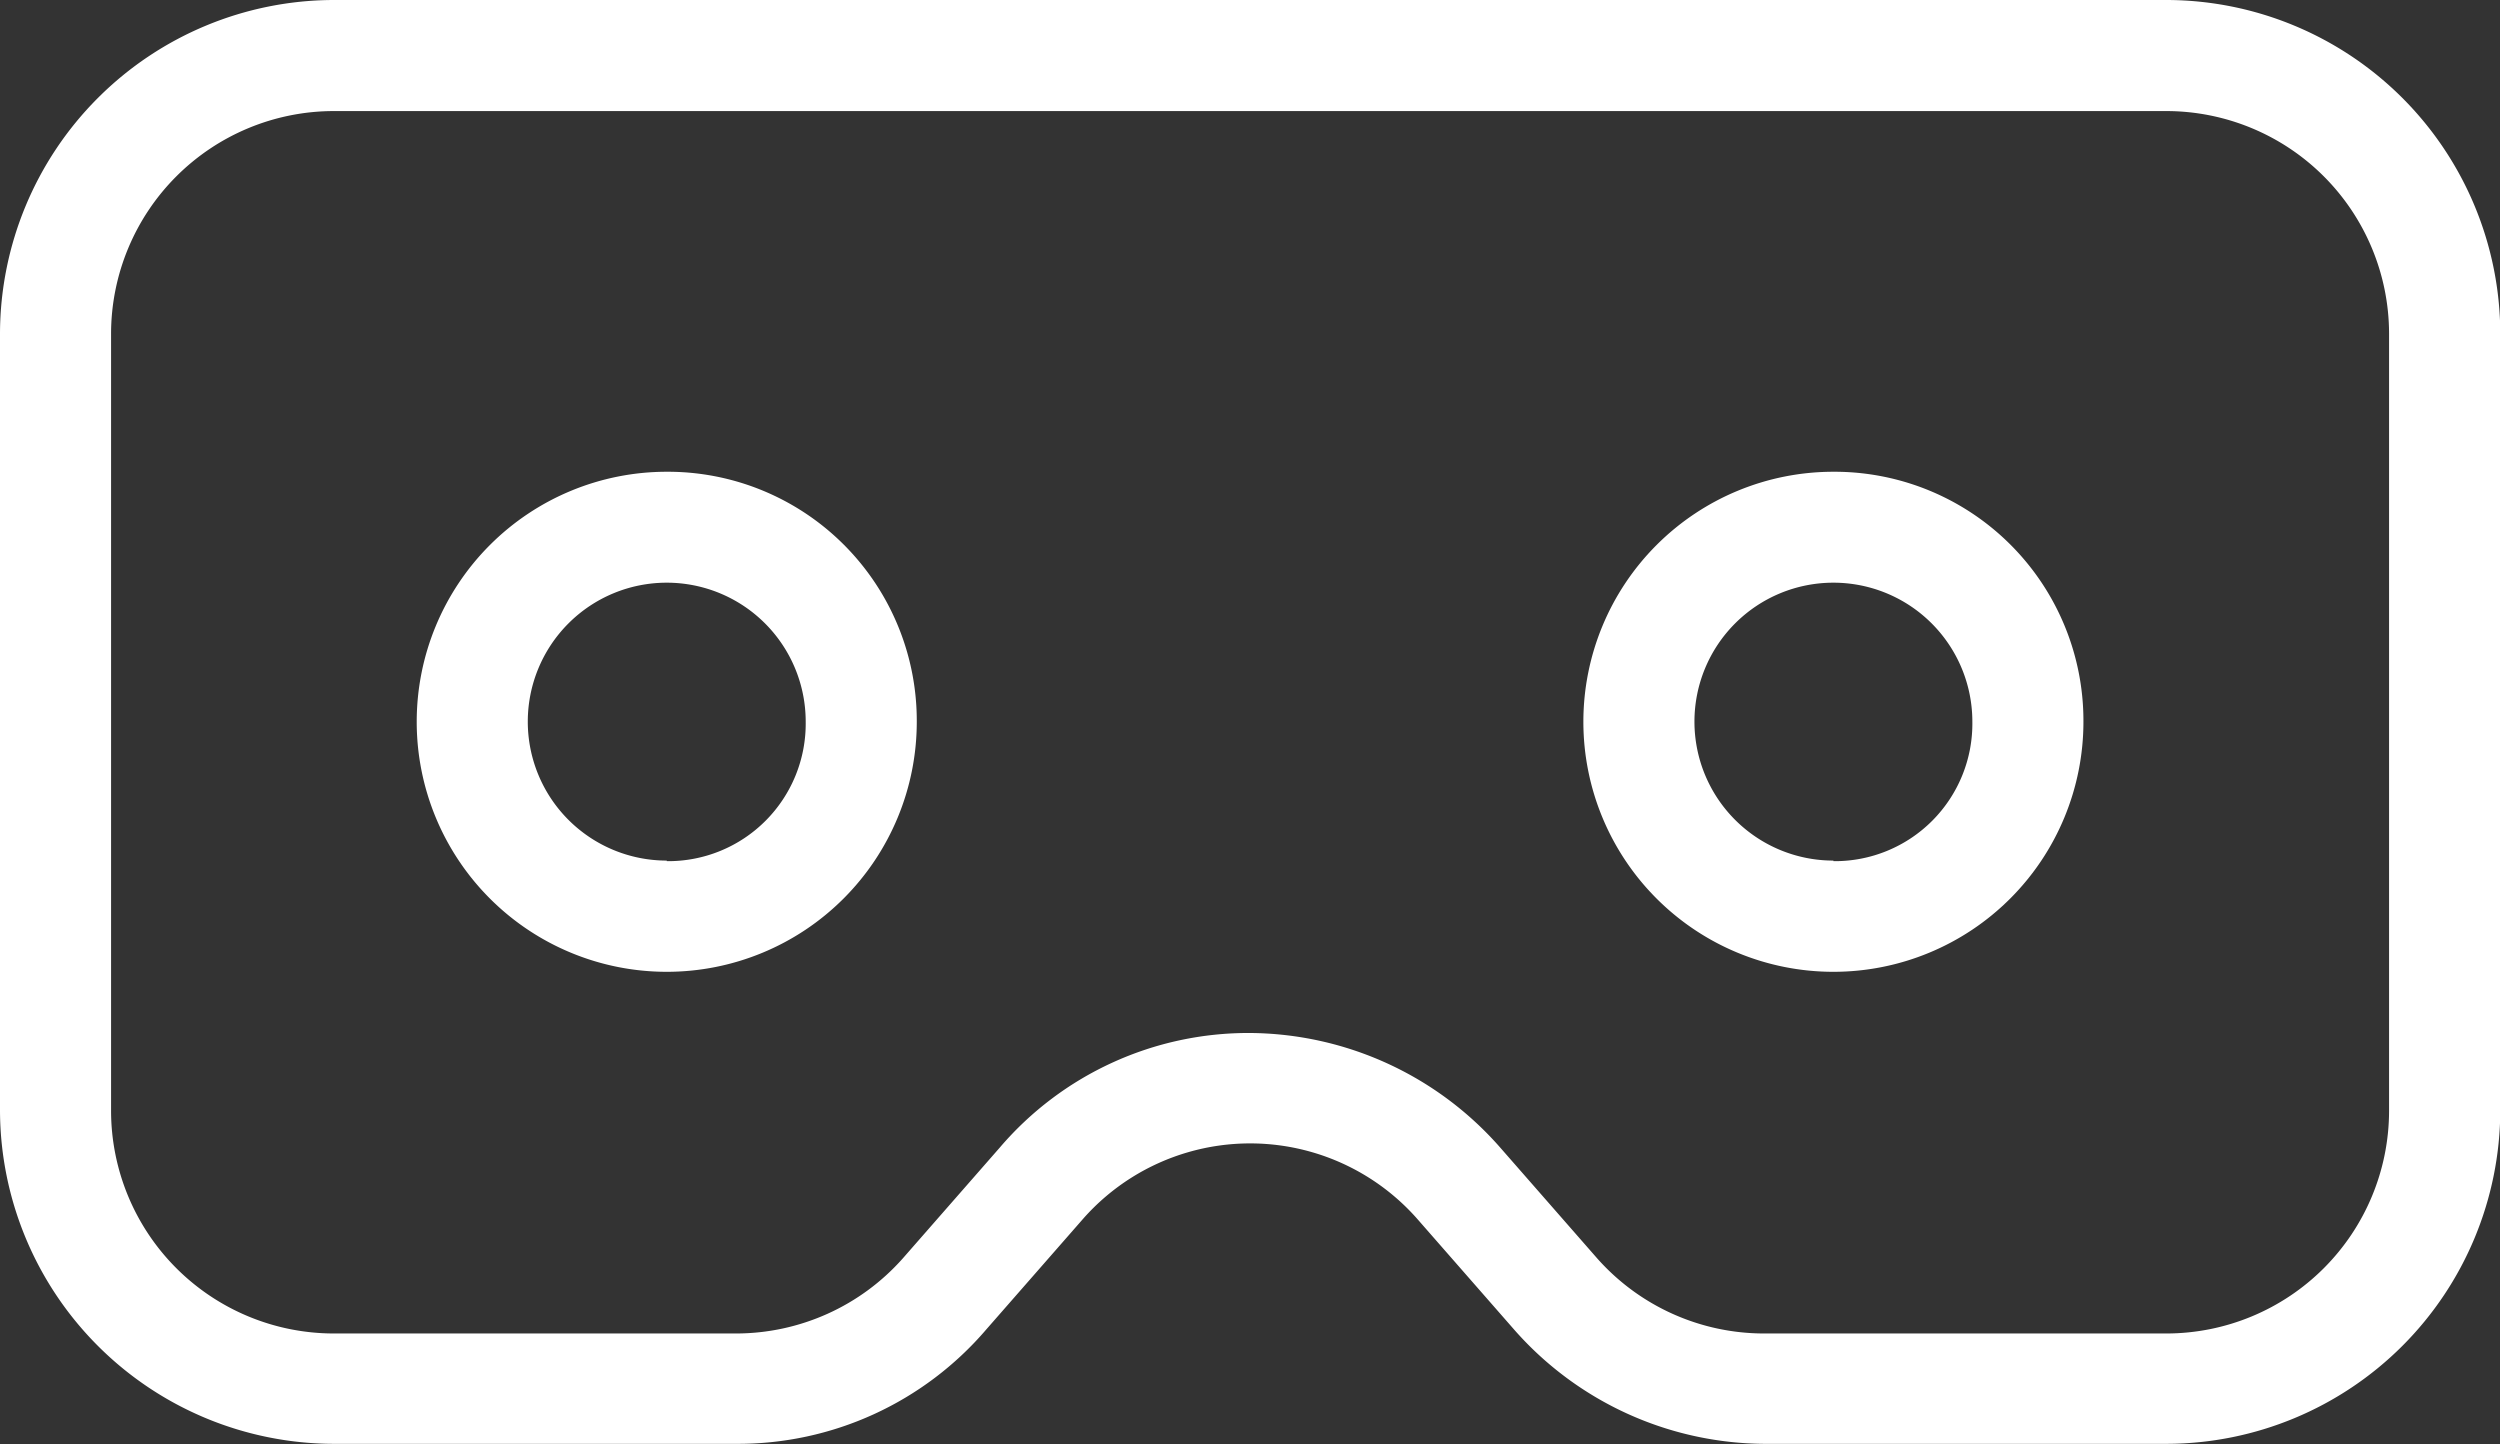 <svg xmlns="http://www.w3.org/2000/svg" width="17.488" height="10.104" viewBox="0 0 17.488 10.104">
  <rect x="0" y="0" width="17.488" height="10.104" fill="#333333" stroke="none"/>
  <path id="Path_158670" data-name="Path 158670" d="M9.664,27.3a1.749,1.749,0,1,0,1.749,1.749A1.742,1.742,0,0,0,9.664,27.3Zm0,2.72a.972.972,0,1,1,.972-.972A.962.962,0,0,1,9.664,30.024Zm8.161-2.72a1.749,1.749,0,1,0,1.749,1.749A1.742,1.742,0,0,0,17.825,27.3Zm0,2.72a.972.972,0,1,1,.972-.972A.962.962,0,0,1,17.825,30.024ZM20.157,24H7.332A2.339,2.339,0,0,0,5,26.332v5.441A2.339,2.339,0,0,0,7.332,34.1h2.818a2.287,2.287,0,0,0,1.749-.8l.68-.777a1.558,1.558,0,0,1,2.332,0l.68.777a2.348,2.348,0,0,0,1.749.8h2.818a2.339,2.339,0,0,0,2.332-2.332V26.332A2.339,2.339,0,0,0,20.157,24Zm1.555,7.773a1.559,1.559,0,0,1-1.555,1.555H17.339a1.561,1.561,0,0,1-1.166-.525l-.68-.777a2.348,2.348,0,0,0-1.749-.8,2.287,2.287,0,0,0-1.749.8l-.68.777a1.561,1.561,0,0,1-1.166.525H7.332a1.559,1.559,0,0,1-1.555-1.555V26.332a1.559,1.559,0,0,1,1.555-1.555H20.157a1.559,1.559,0,0,1,1.555,1.555Z" transform="translate(-5 -24)" fill="#fff"/>
</svg>
